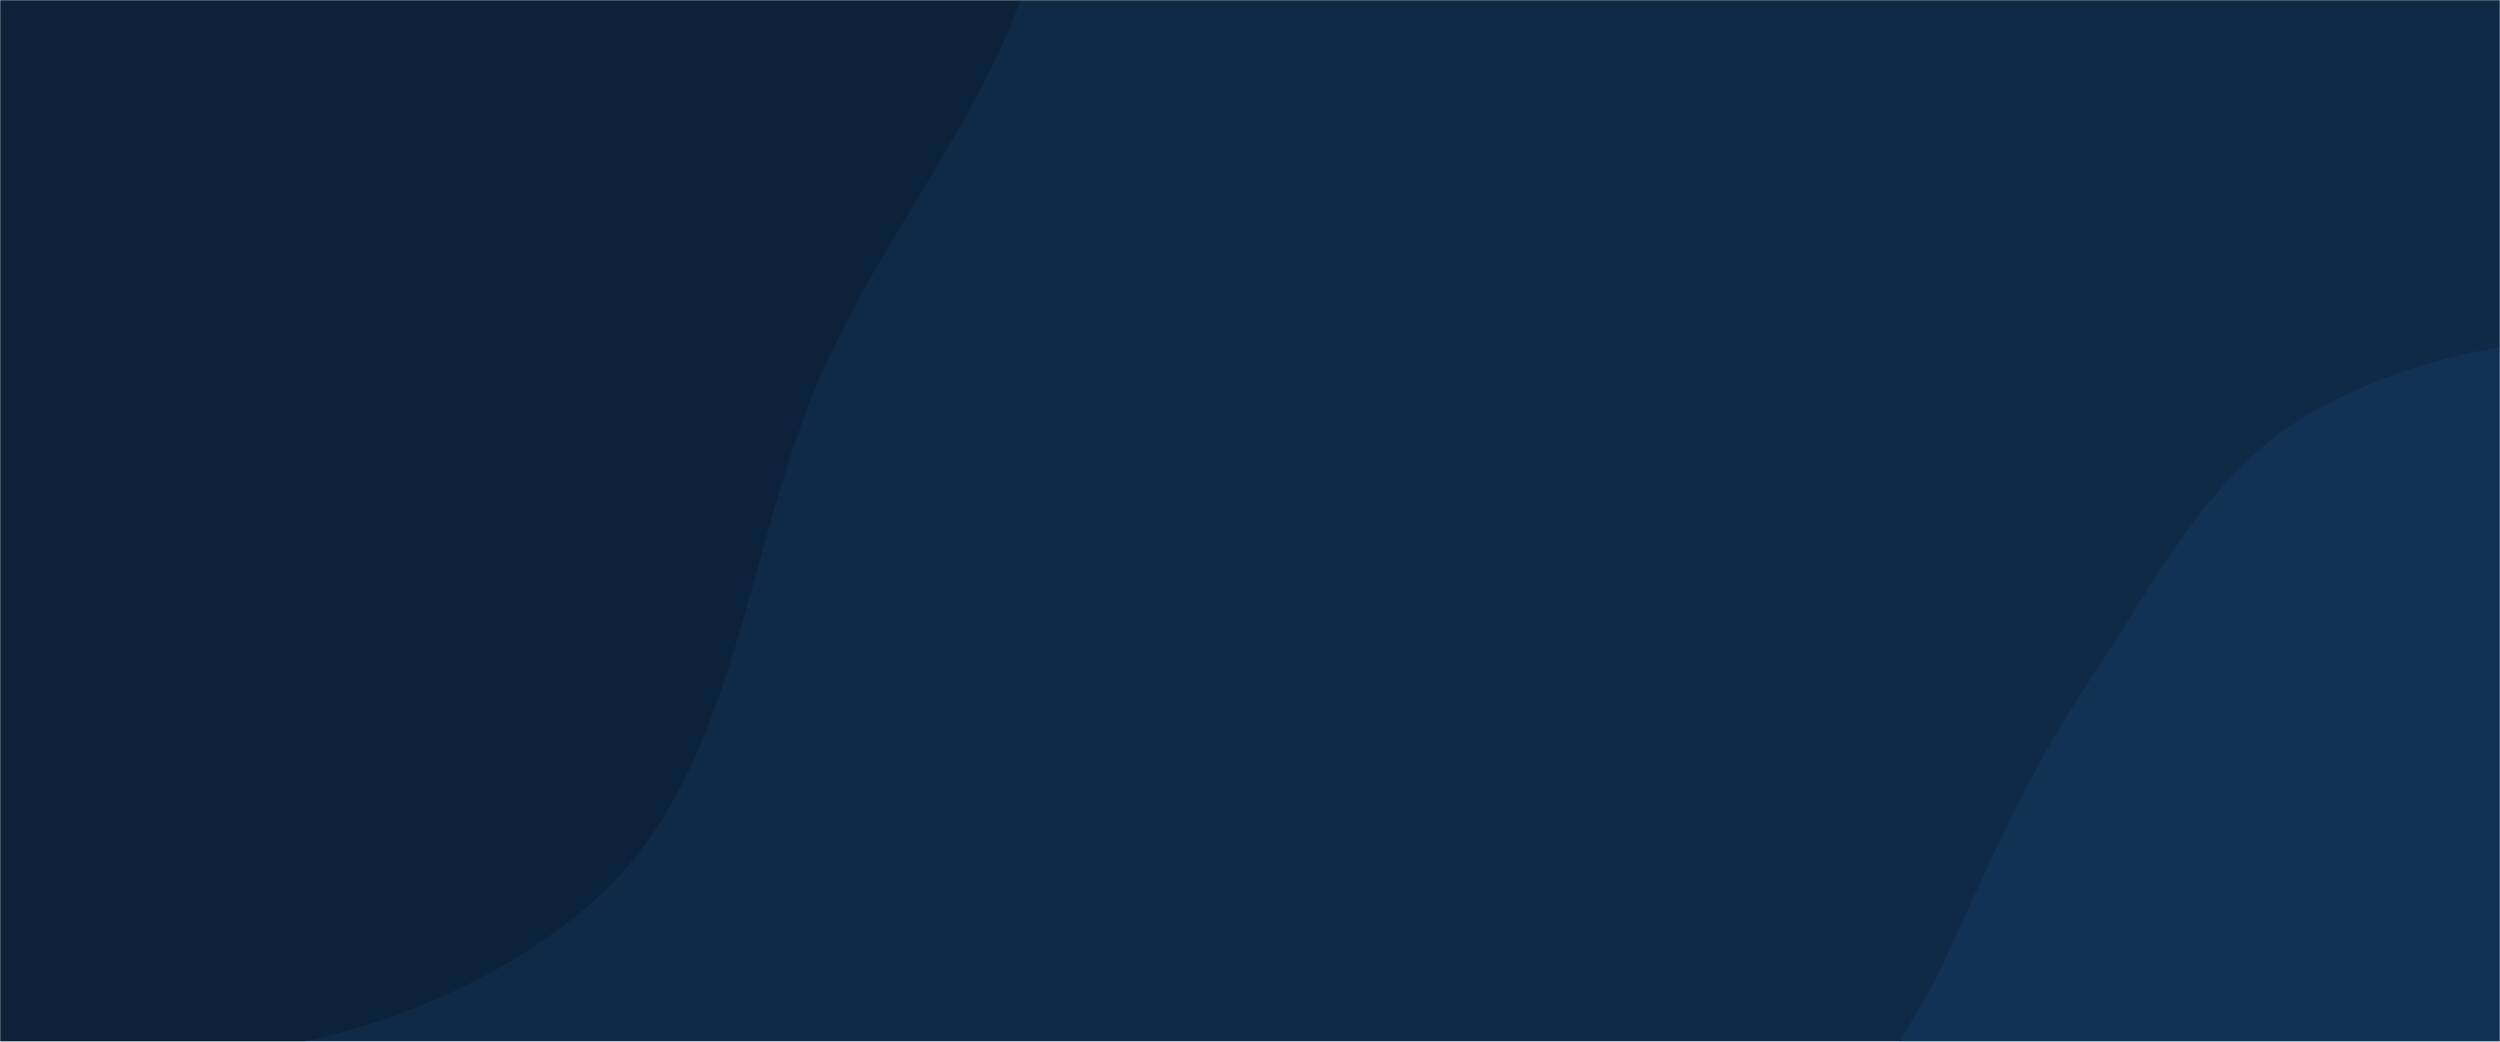 <svg xmlns="http://www.w3.org/2000/svg" version="1.1" xmlns:xlink="http://www.w3.org/1999/xlink" xmlns:svgjs="http://svgjs.dev/svgjs" width="1440" height="600" preserveAspectRatio="none" viewBox="0 0 1440 600"><g mask="url(&quot;#SvgjsMask1062&quot;)" fill="none"><rect width="1440" height="600" x="0" y="0" fill="#0e2a47"></rect><path d="M0,608.114C117.235,622.003,245.699,599.075,336.569,523.712C424.715,450.608,427.003,320.881,472.861,215.948C517.771,113.186,605.33,25.381,603.356,-86.749C601.296,-203.758,548.882,-321.92,462.013,-400.337C378.531,-475.697,255.741,-472.161,146.552,-499.109C42.731,-524.732,-60.644,-586.067,-162.83,-554.549C-264.741,-523.116,-314.721,-413.789,-386.323,-334.751C-459.795,-253.648,-576.787,-193.42,-588.547,-84.62C-600.308,24.187,-497.978,107.516,-444.445,202.971C-395.923,289.491,-362.252,382.777,-288.943,449.604C-206.079,525.141,-111.347,594.922,0,608.114" fill="#0c223a"></path><path d="M1440 1041.14C1521.424 1037.771 1597 990.424 1652.649 930.888 1702.148 877.932 1698.731 797.848 1728.981 731.973 1759.319 665.906 1820.224 615.863 1830.365 543.874 1842.261 459.428 1843.119 363.414 1790.337 296.431 1737.216 229.018 1643.079 209.349 1557.978 198.204 1481.084 188.134 1401.227 199.178 1333.289 236.576 1272.243 270.18 1241.171 336.191 1202.274 394.009 1168.095 444.813 1145.46 498.377 1119.77 553.958 1082.719 634.119 997.136 706.915 1017.984 792.728 1038.226 876.048 1141.842 905.468 1215.735 948.964 1286.827 990.811 1357.577 1044.55 1440 1041.14" fill="#113254"></path></g><defs><mask id="SvgjsMask1062"><rect width="1440" height="600" fill="#ffffff"></rect></mask></defs></svg>